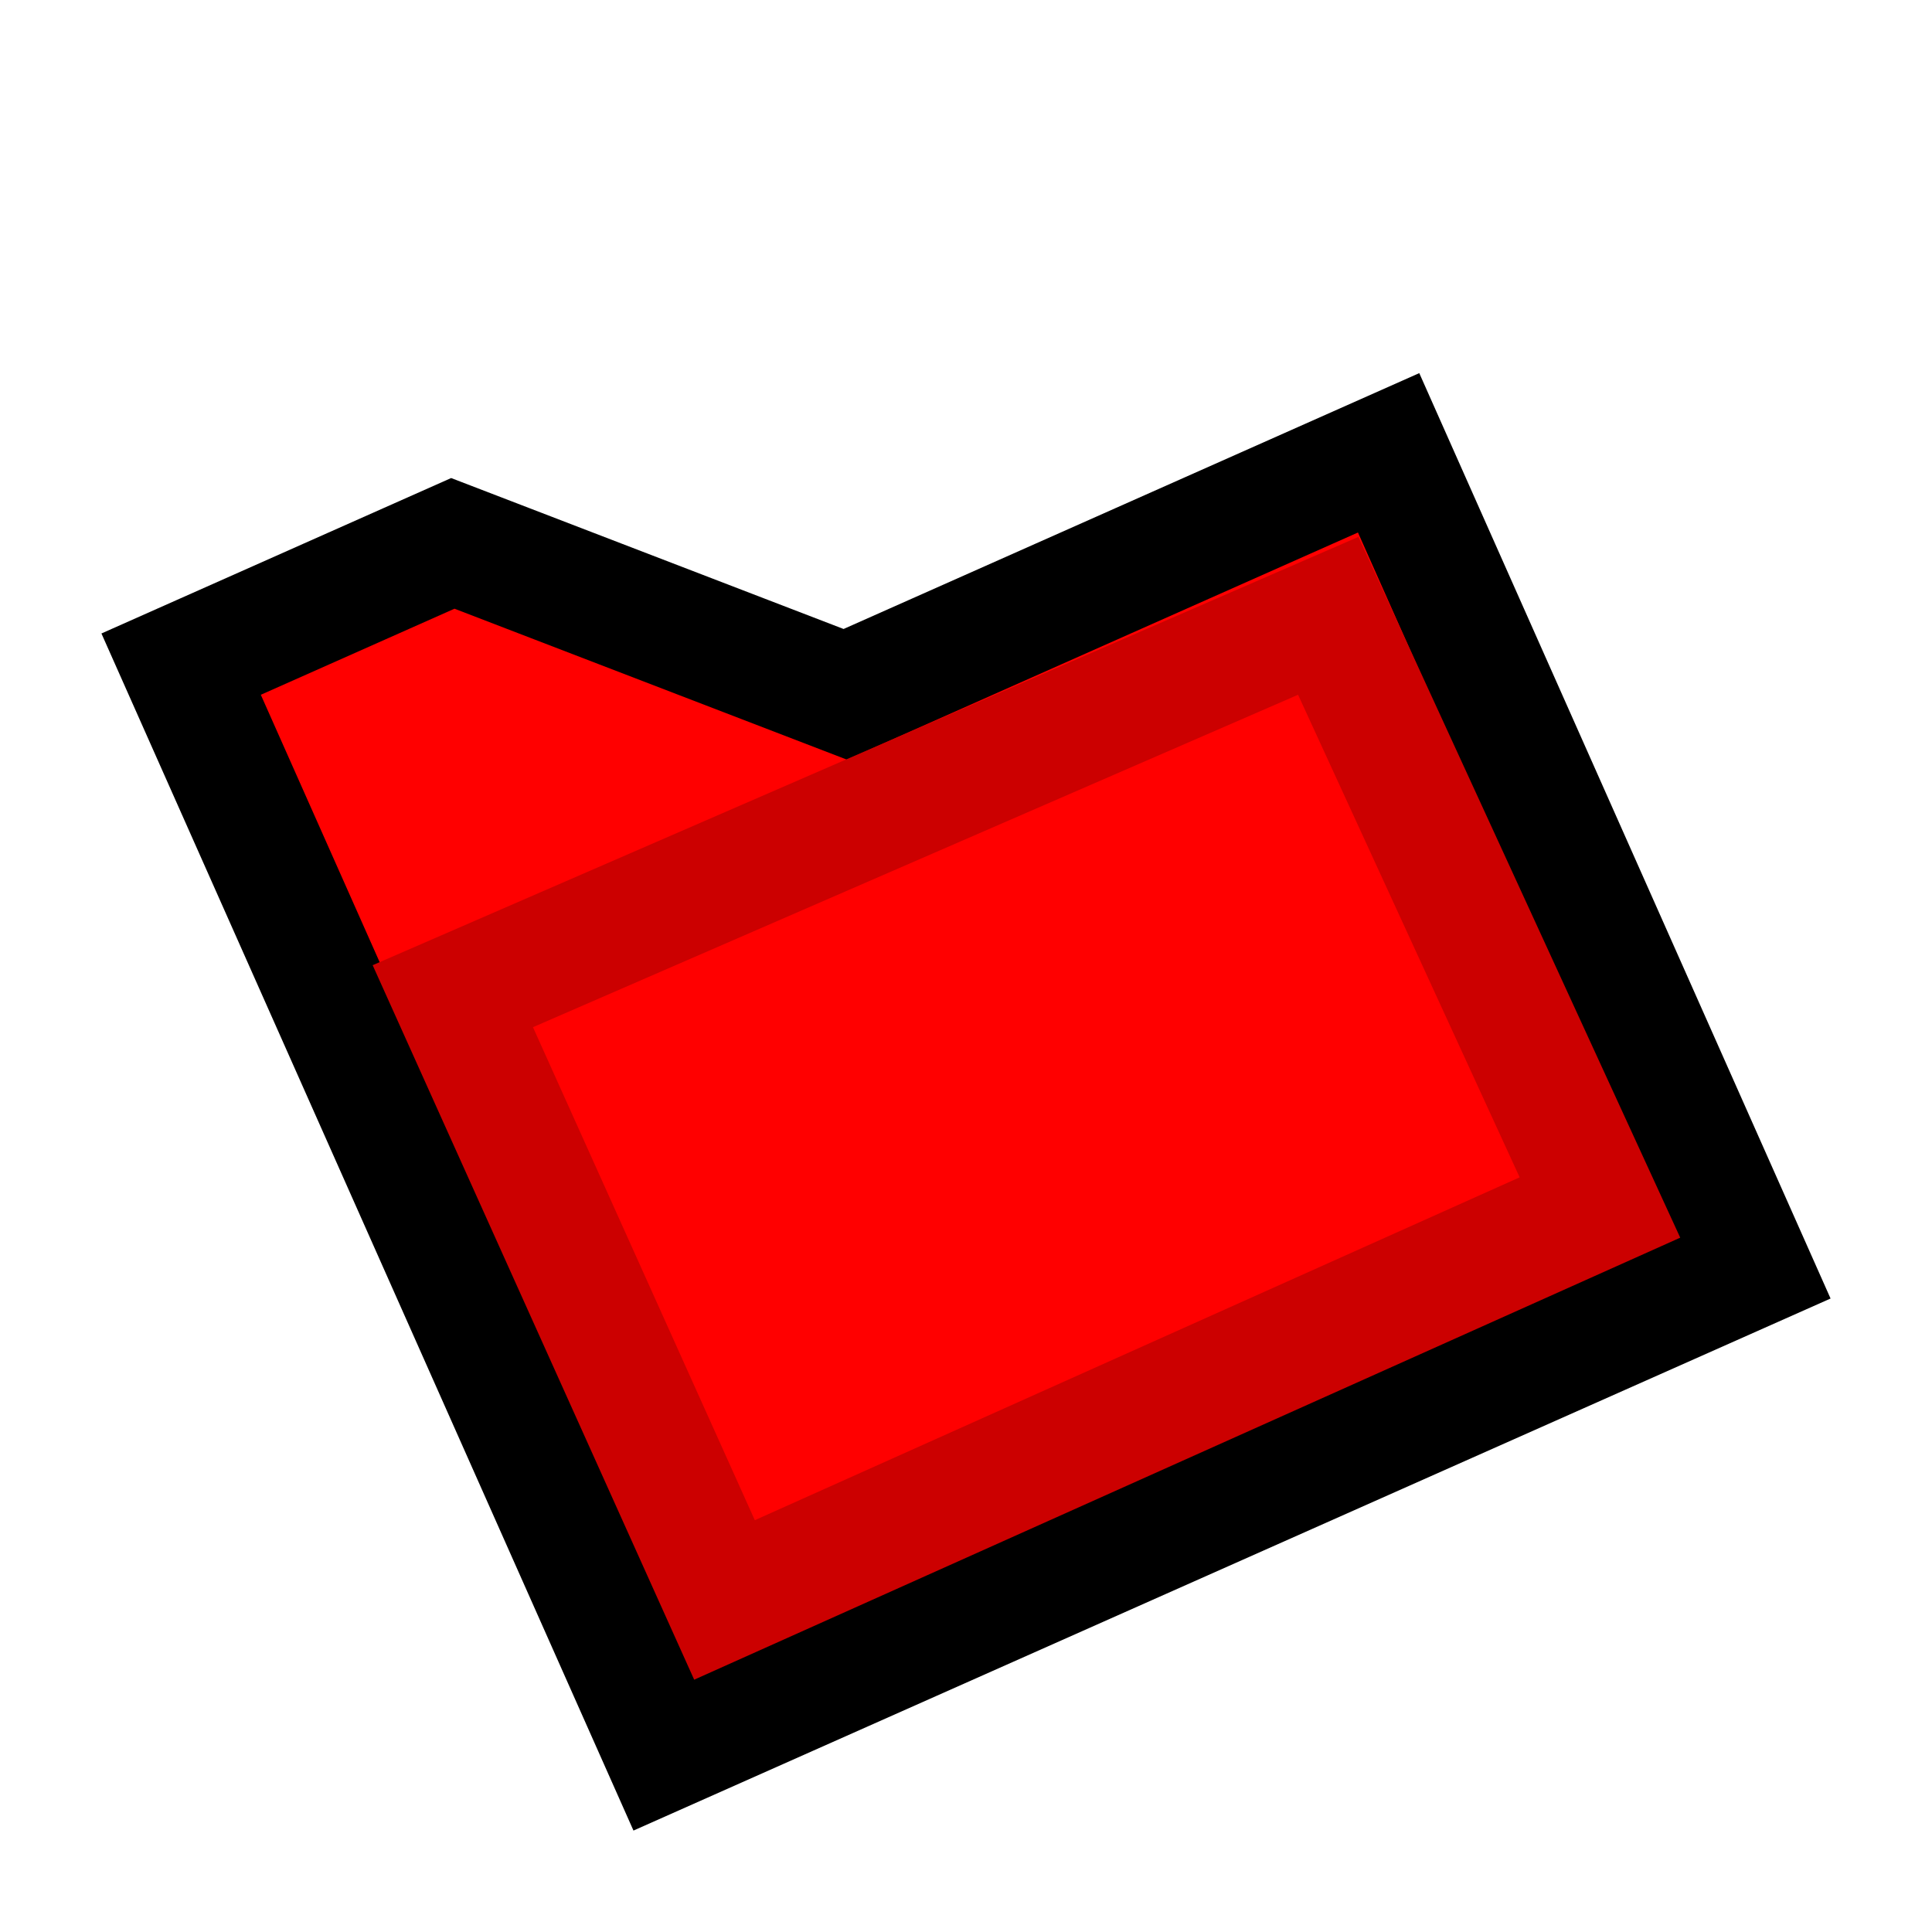 <svg version="1.1" xmlns="http://www.w3.org/2000/svg" viewBox="0 0 16 16">
<path d="M1.5,5.5L3.75,4.5L7,5.75L11.5,3.75L14.5,10.5L5.5,14.5Z" stroke="#000" fill="#F00"/>
<path d="M3.75,8.25L11,5.1L13.25,10L6,13.25Z" stroke="#C00" fill="#F00"/>
</svg>
